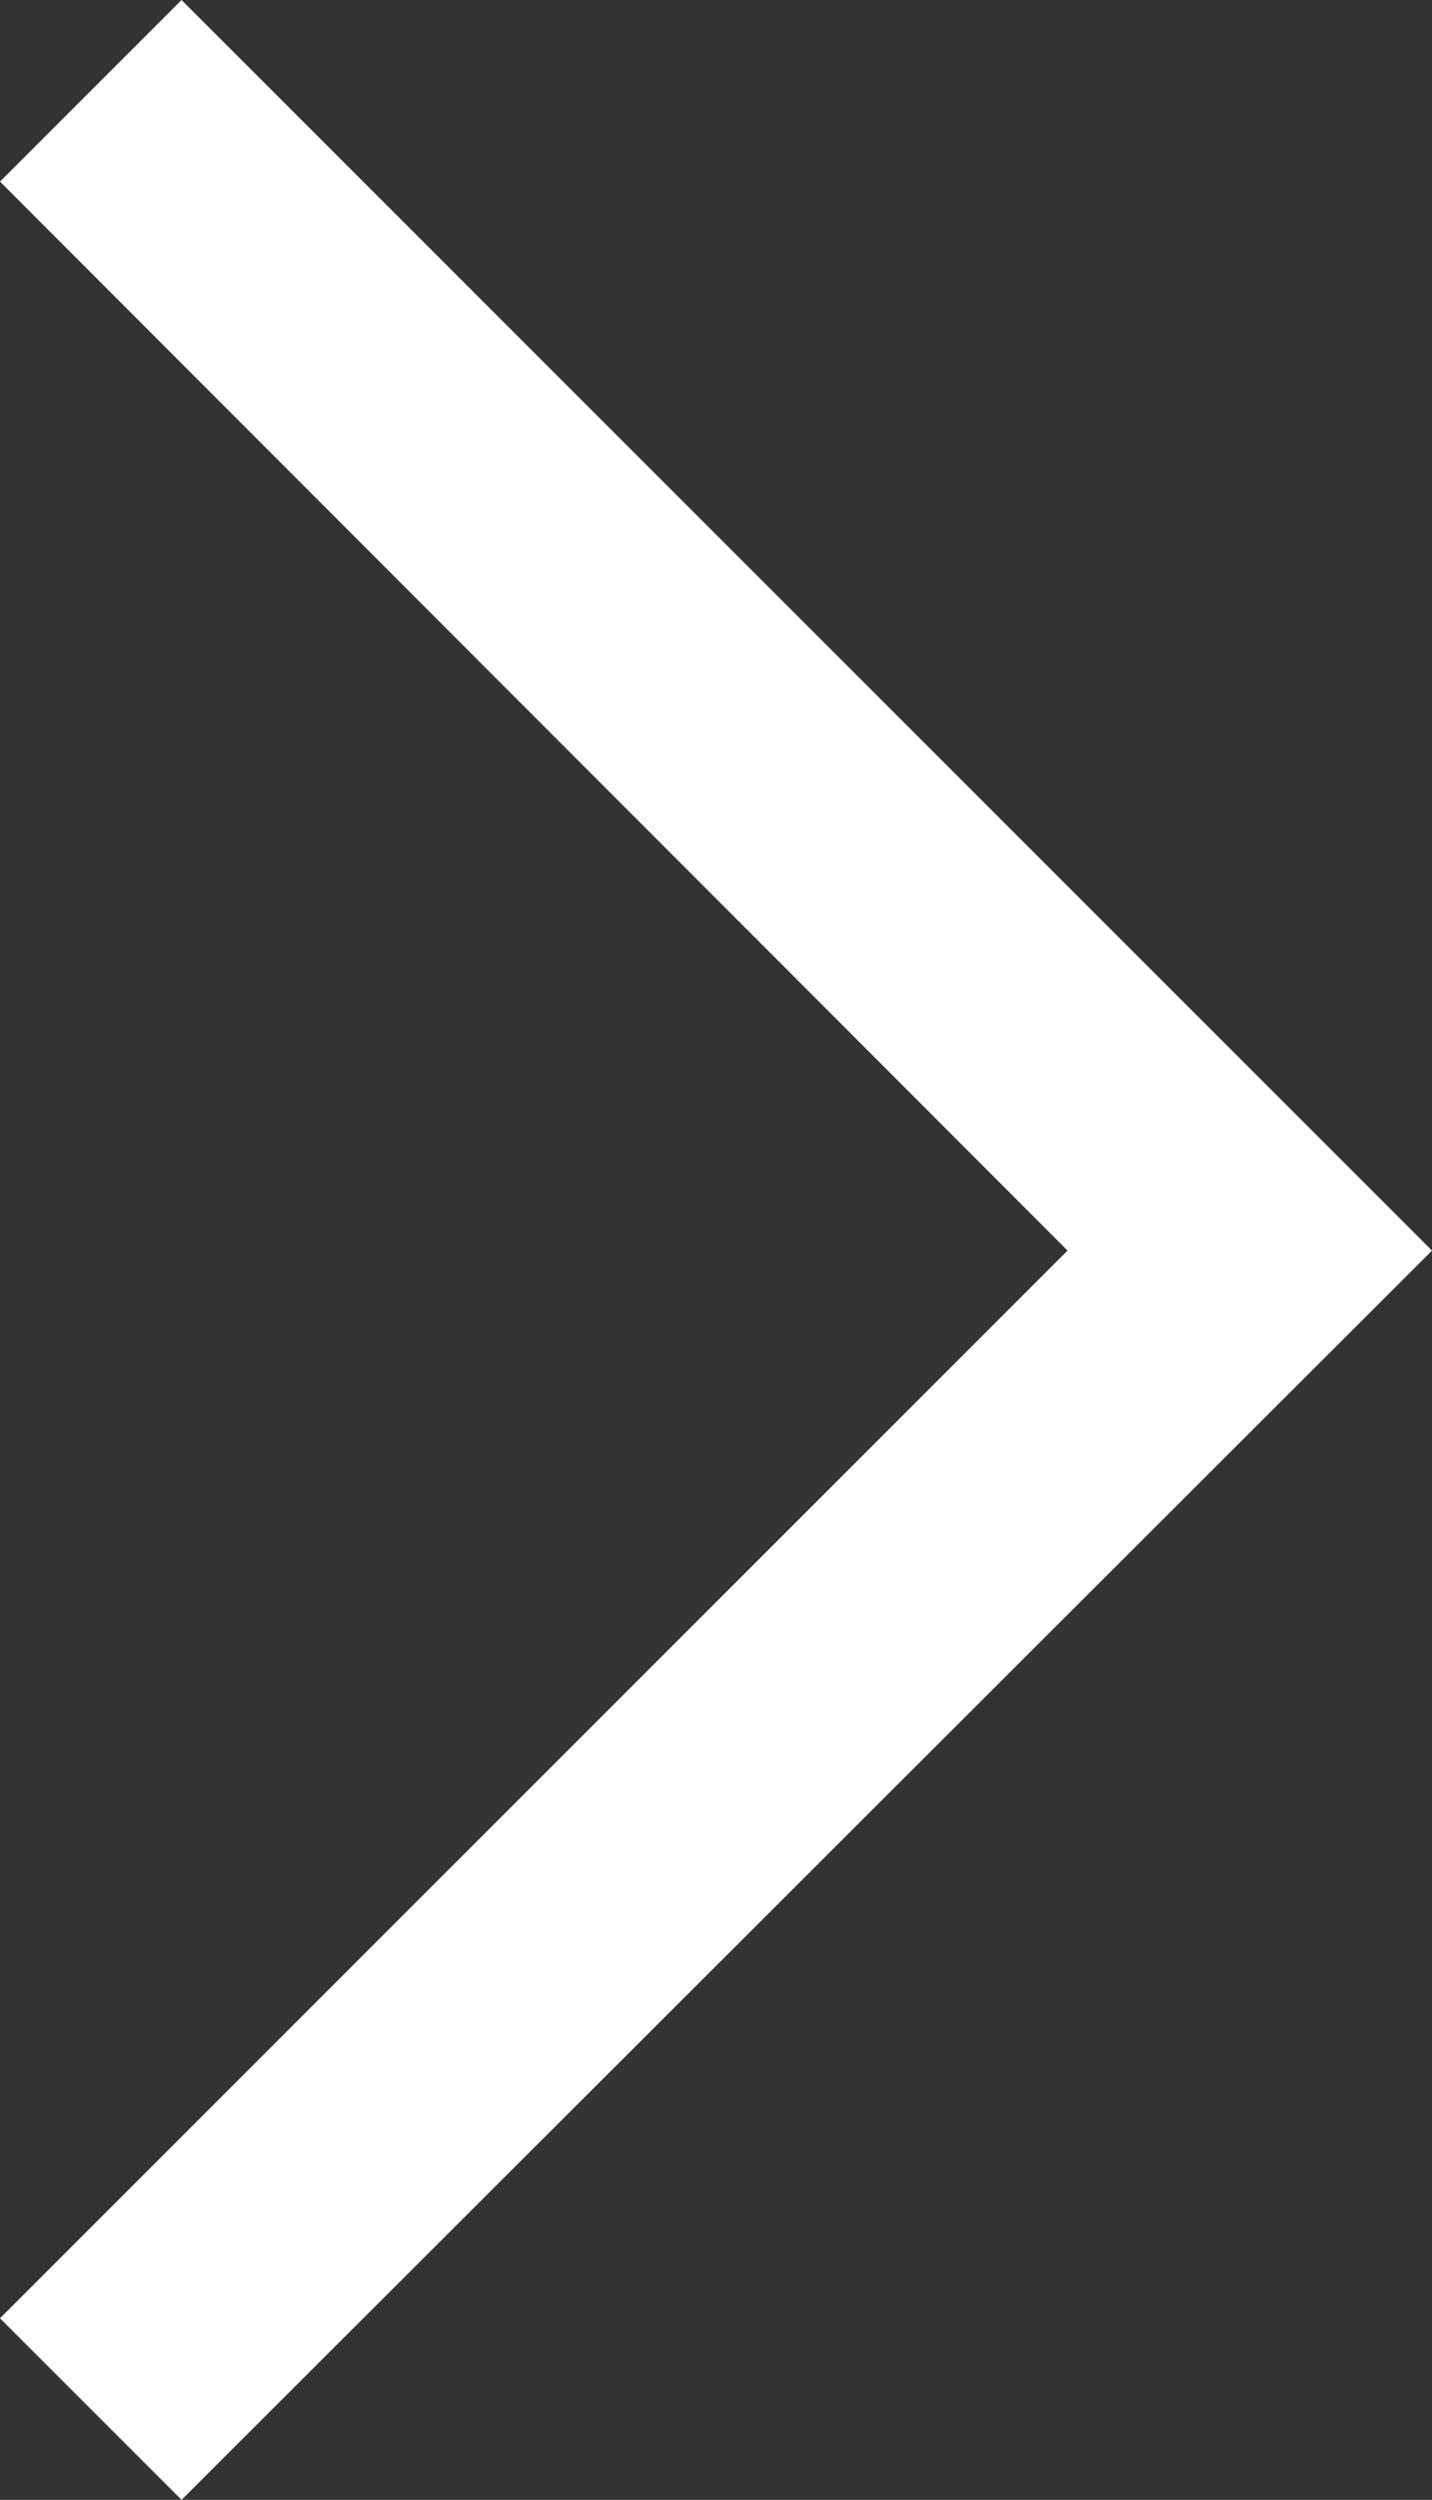 <svg xmlns="http://www.w3.org/2000/svg" viewBox="0 0 11.12 19.41"><rect x="0" y="0" width="11.12" height="19.41" fill="#333333" stroke="none"/><title>arrow-large</title><polygon points="8.29 9.71 0 1.41 1.41 0 11.12 9.71 1.41 19.41 0 18 8.29 9.71" fill="#fff"/></svg>